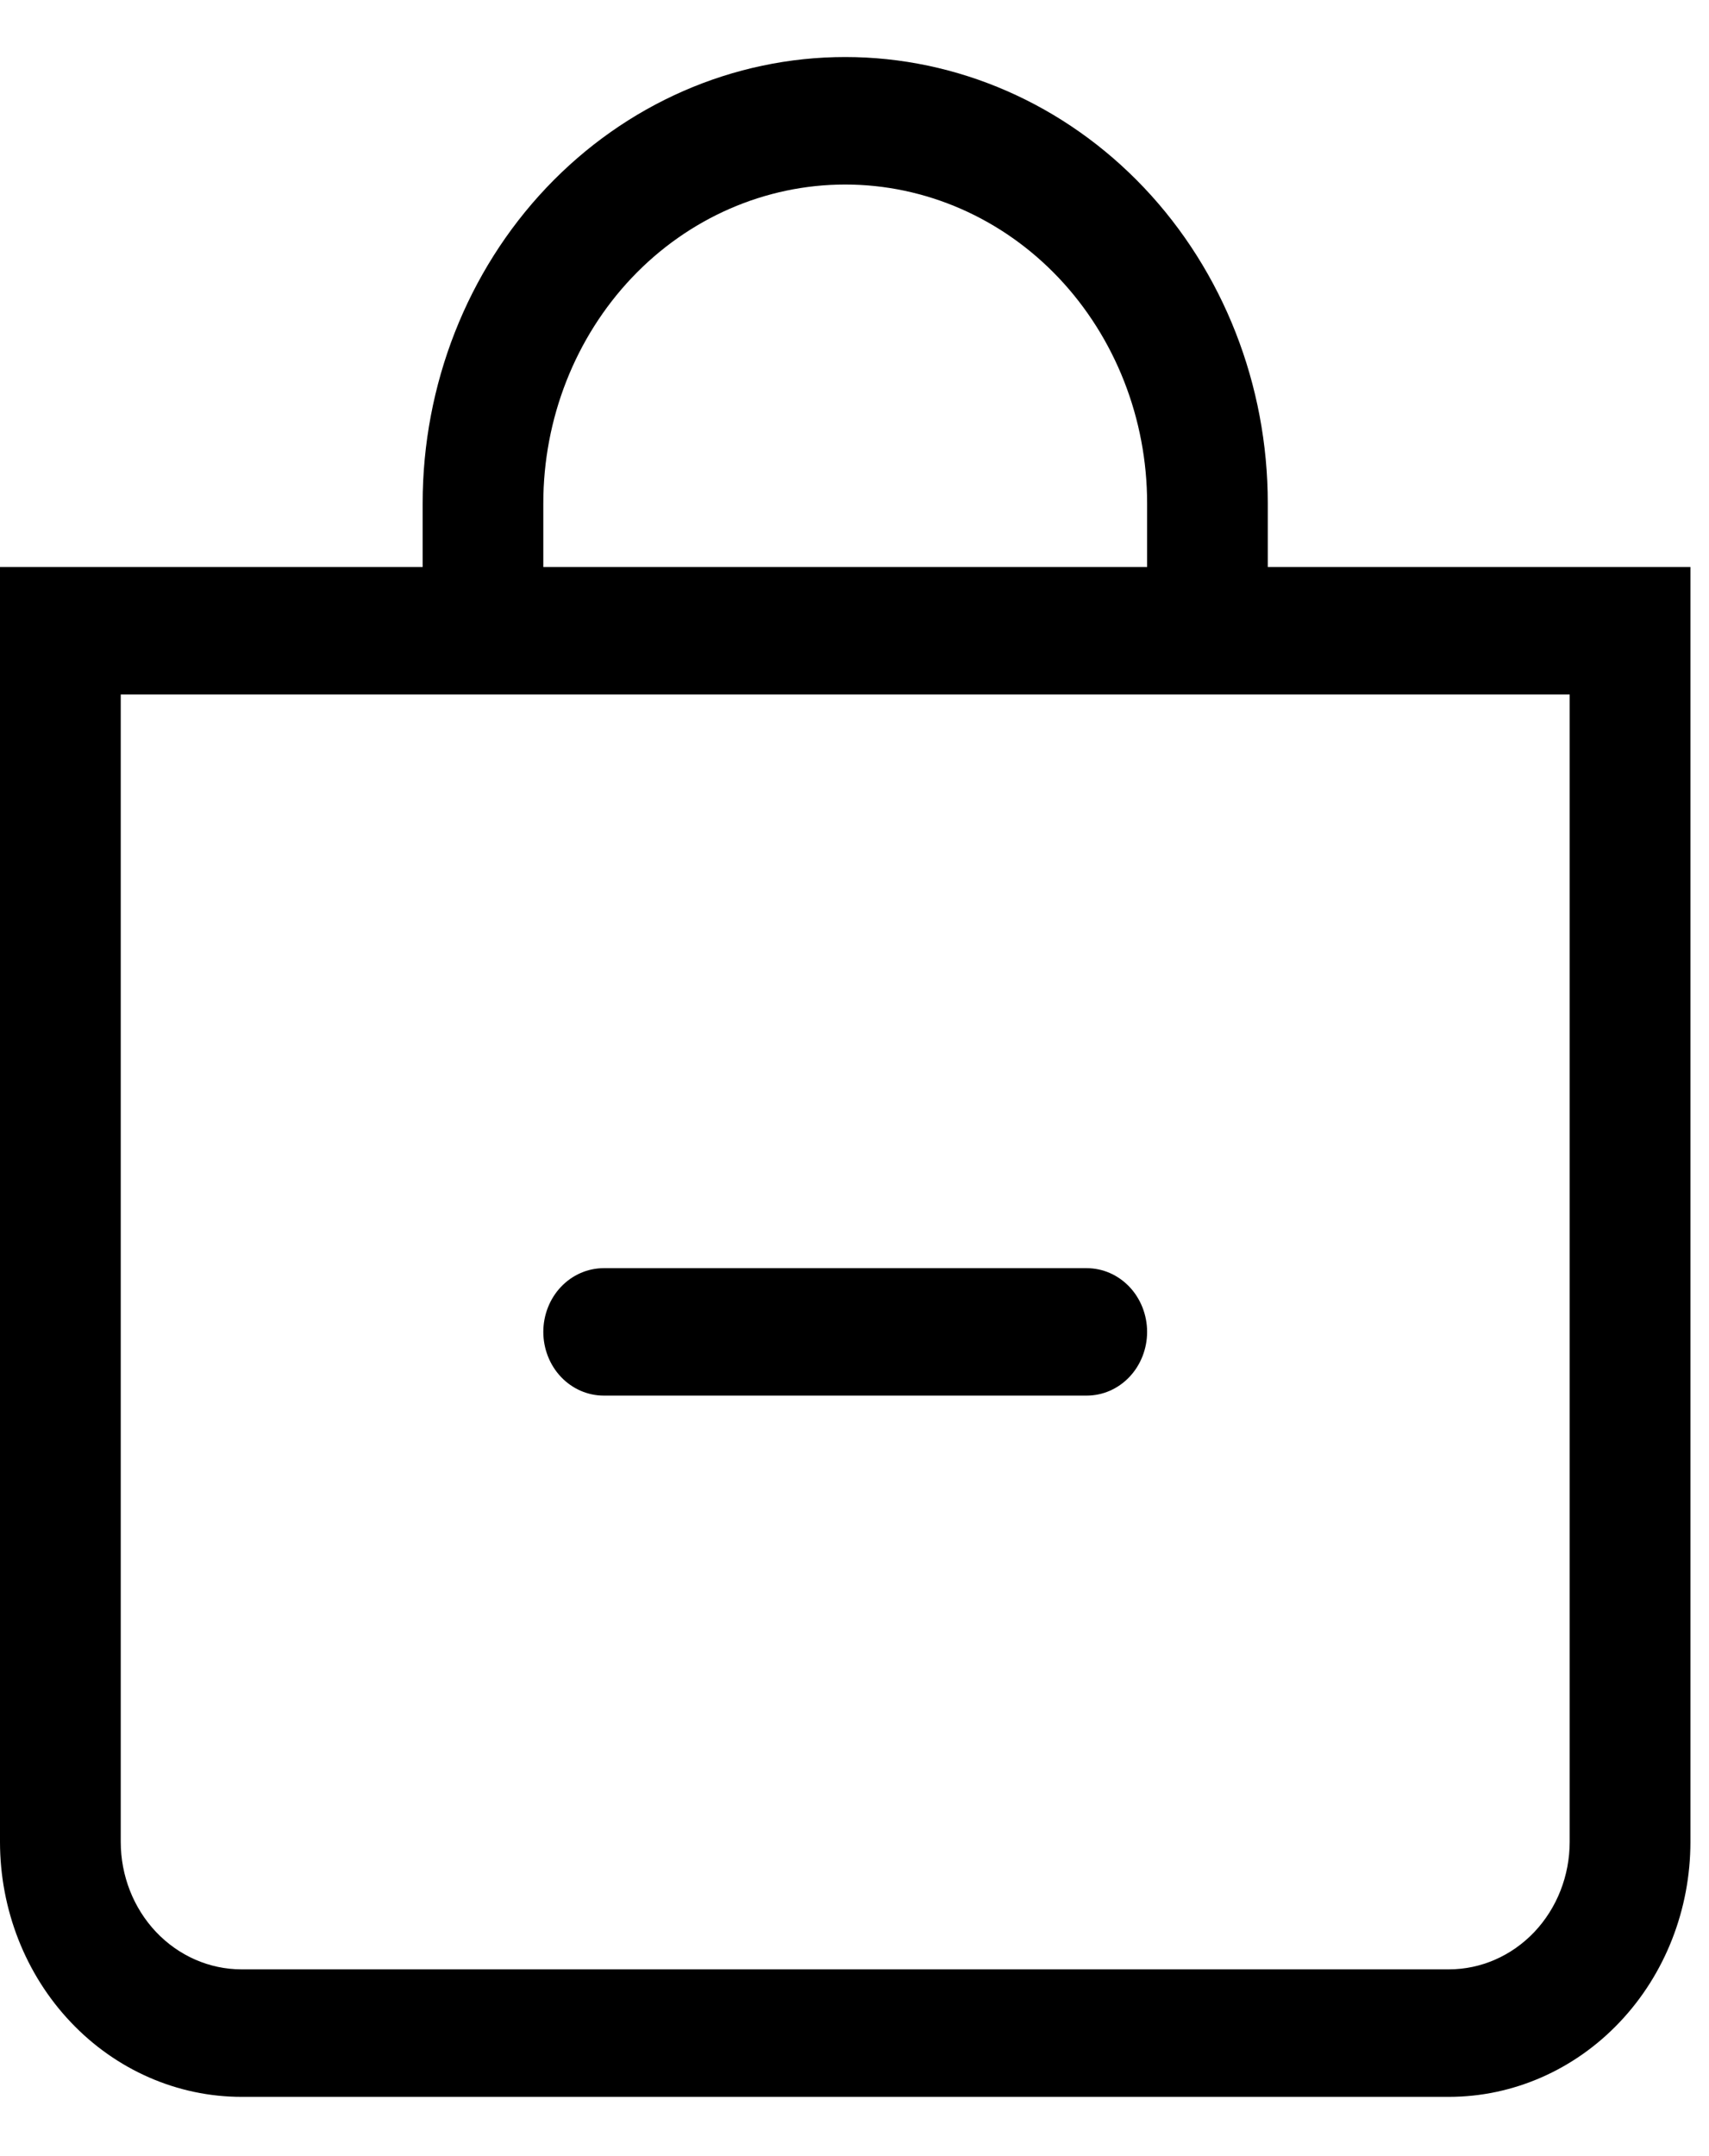 <svg width="23" height="29" viewBox="0 0 23 29" fill="none" xmlns="http://www.w3.org/2000/svg">
<path fill-rule="evenodd" clip-rule="evenodd" d="M7.312 17.914C7.312 17.687 7.398 17.468 7.55 17.308C7.703 17.147 7.91 17.057 8.125 17.057H14.625C14.841 17.057 15.047 17.147 15.2 17.308C15.352 17.468 15.438 17.687 15.438 17.914C15.438 18.141 15.352 18.36 15.2 18.52C15.047 18.681 14.841 18.771 14.625 18.771H8.125C7.91 18.771 7.703 18.681 7.55 18.52C7.398 18.36 7.312 18.141 7.312 17.914Z" fill="black"/>
<path d="M11.375 2.482C12.452 2.482 13.486 2.933 14.248 3.737C15.009 4.541 15.438 5.632 15.438 6.769V7.626H7.312V6.769C7.312 5.632 7.741 4.541 8.502 3.737C9.264 2.933 10.298 2.482 11.375 2.482ZM17.062 7.626V6.769C17.062 5.177 16.463 3.65 15.397 2.525C14.33 1.399 12.883 0.767 11.375 0.767C9.867 0.767 8.42 1.399 7.353 2.525C6.287 3.65 5.688 5.177 5.688 6.769V7.626H0V24.773C0 25.683 0.342 26.555 0.952 27.198C1.561 27.841 2.388 28.203 3.25 28.203H19.5C20.362 28.203 21.189 27.841 21.798 27.198C22.408 26.555 22.75 25.683 22.75 24.773V7.626H17.062ZM1.625 9.341H21.125V24.773C21.125 25.228 20.954 25.664 20.649 25.986C20.344 26.307 19.931 26.488 19.5 26.488H3.25C2.819 26.488 2.406 26.307 2.101 25.986C1.796 25.664 1.625 25.228 1.625 24.773V9.341Z" fill="black"/>
</svg>
